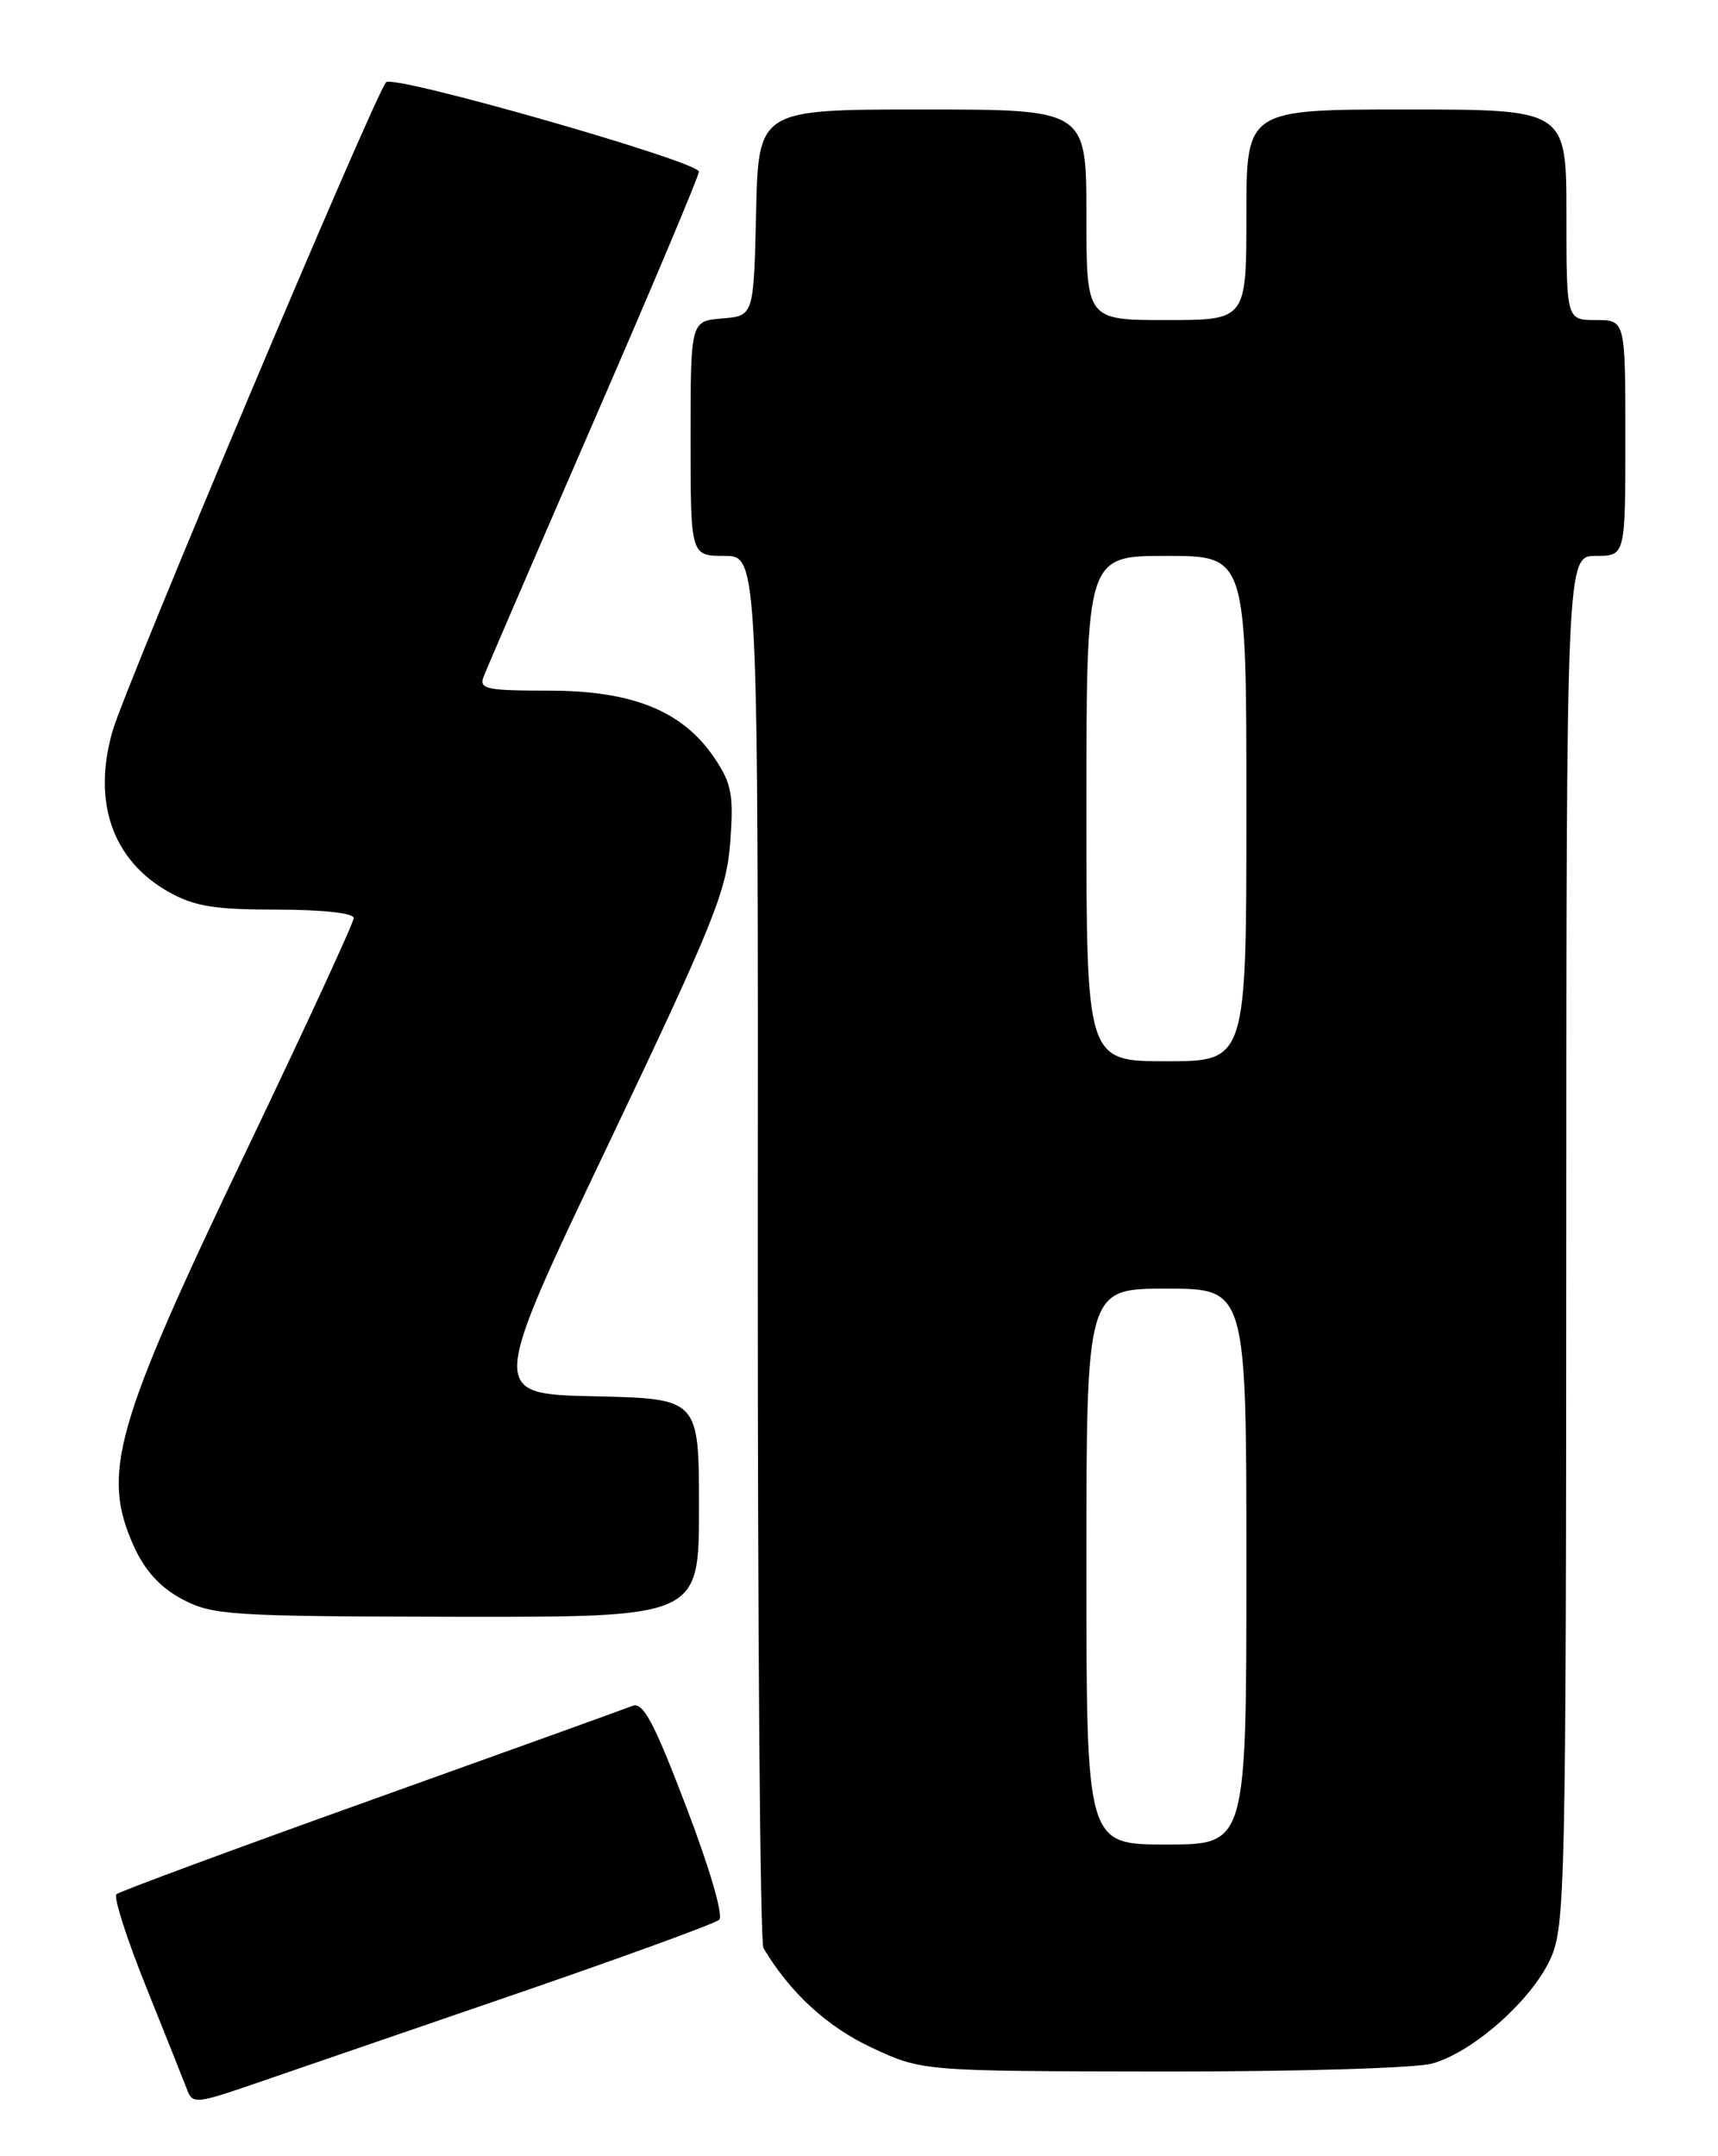 <?xml version="1.0" encoding="UTF-8" standalone="no"?>
<!DOCTYPE svg PUBLIC "-//W3C//DTD SVG 1.1//EN" "http://www.w3.org/Graphics/SVG/1.1/DTD/svg11.dtd" >
<svg xmlns="http://www.w3.org/2000/svg" xmlns:xlink="http://www.w3.org/1999/xlink" version="1.1" viewBox="0 0 204 256">
 <g >
 <path fill="currentColor"
d=" M 60.50 237.00 C 73.70 232.47 84.90 228.39 85.40 227.93 C 85.92 227.45 84.26 221.78 81.48 214.51 C 77.63 204.41 76.36 202.04 75.09 202.54 C 74.21 202.89 60.23 207.93 44.00 213.74 C 27.77 219.55 14.20 224.57 13.83 224.90 C 13.46 225.23 15.06 230.22 17.39 236.00 C 19.71 241.78 21.90 247.27 22.26 248.21 C 22.85 249.78 23.43 249.73 29.70 247.58 C 33.44 246.29 47.30 241.53 60.50 237.00 Z  M 170.07 245.00 C 174.91 243.65 181.87 237.49 184.11 232.56 C 185.85 228.72 185.96 224.02 185.98 147.25 C 186.00 66.00 186.00 66.00 189.50 66.00 C 193.00 66.00 193.00 66.00 193.00 52.00 C 193.00 38.00 193.00 38.00 189.50 38.00 C 186.00 38.00 186.00 38.00 186.00 25.50 C 186.00 13.00 186.00 13.00 167.00 13.00 C 148.00 13.00 148.00 13.00 148.00 25.50 C 148.00 38.00 148.00 38.00 138.50 38.00 C 129.00 38.00 129.00 38.00 129.00 25.50 C 129.00 13.00 129.00 13.00 109.53 13.00 C 90.06 13.00 90.06 13.00 89.78 25.25 C 89.50 37.50 89.50 37.50 85.75 37.81 C 82.00 38.12 82.00 38.12 82.00 52.06 C 82.00 66.00 82.00 66.00 86.02 66.00 C 90.03 66.00 90.03 66.00 89.98 148.04 C 89.96 193.17 90.26 230.63 90.65 231.29 C 93.80 236.58 98.21 240.64 103.50 243.11 C 109.50 245.91 109.50 245.91 138.00 245.95 C 153.89 245.97 168.08 245.55 170.07 245.00 Z  M 83.00 179.03 C 83.00 166.06 83.00 166.06 70.55 165.78 C 58.11 165.50 58.11 165.50 72.17 136.00 C 84.76 109.56 86.27 105.82 86.71 100.00 C 87.13 94.36 86.88 93.04 84.84 90.00 C 81.08 84.42 75.14 82.00 65.18 82.00 C 57.74 82.00 56.86 81.81 57.43 80.33 C 57.78 79.41 63.68 65.74 70.53 49.96 C 77.39 34.18 83.00 20.87 82.99 20.38 C 82.98 19.18 46.77 8.83 45.85 9.76 C 44.58 11.04 15.00 81.20 13.38 86.75 C 10.93 95.20 13.34 102.14 20.05 105.91 C 23.07 107.61 25.49 108.00 32.89 108.00 C 38.30 108.00 42.00 108.41 42.00 109.00 C 42.00 109.55 36.34 121.81 29.43 136.25 C 13.53 169.45 11.97 174.93 15.94 183.69 C 17.24 186.53 19.07 188.52 21.67 189.89 C 25.25 191.78 27.39 191.91 54.25 191.96 C 83.00 192.00 83.00 192.00 83.00 179.03 Z  M 129.00 186.00 C 129.00 153.00 129.00 153.00 138.50 153.00 C 148.00 153.00 148.00 153.00 148.00 186.00 C 148.00 219.00 148.00 219.00 138.50 219.00 C 129.00 219.00 129.00 219.00 129.00 186.00 Z  M 129.00 96.00 C 129.00 66.00 129.00 66.00 138.50 66.00 C 148.00 66.00 148.00 66.00 148.00 96.00 C 148.00 126.00 148.00 126.00 138.50 126.00 C 129.00 126.00 129.00 126.00 129.00 96.00 Z "/>
</g>
</svg>